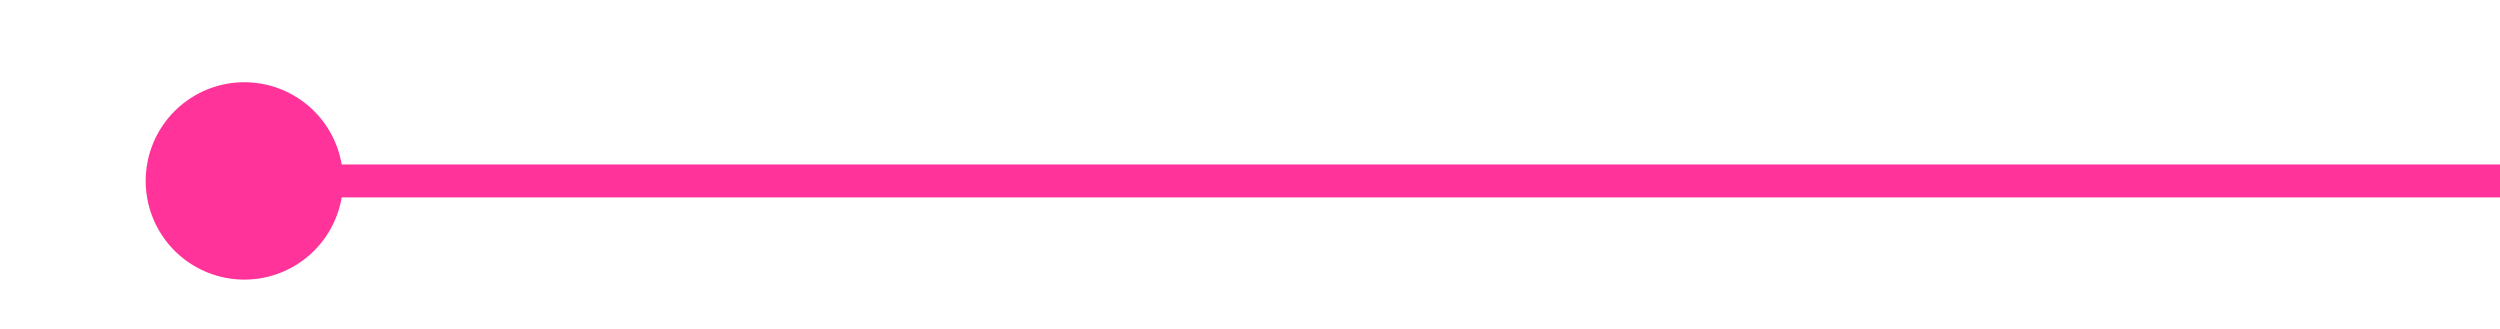 ﻿<?xml version="1.0" encoding="utf-8"?>
<svg version="1.1" xmlns:xlink="http://www.w3.org/1999/xlink" width="76px" height="10px" preserveAspectRatio="xMinYMid meet" viewBox="806 347  76 8" xmlns="http://www.w3.org/2000/svg">
  <path d="M 811.96 351.659  A 1 1 0 0 1 812.5 351.5 L 882 351.5  " stroke-width="1" stroke="#ff3399" fill="none" />
  <path d="M 813.429 348.5  A 3 3 0 0 0 810.429 351.5 A 3 3 0 0 0 813.429 354.5 A 3 3 0 0 0 816.429 351.5 A 3 3 0 0 0 813.429 348.5 Z " fill-rule="nonzero" fill="#ff3399" stroke="none" />
</svg>